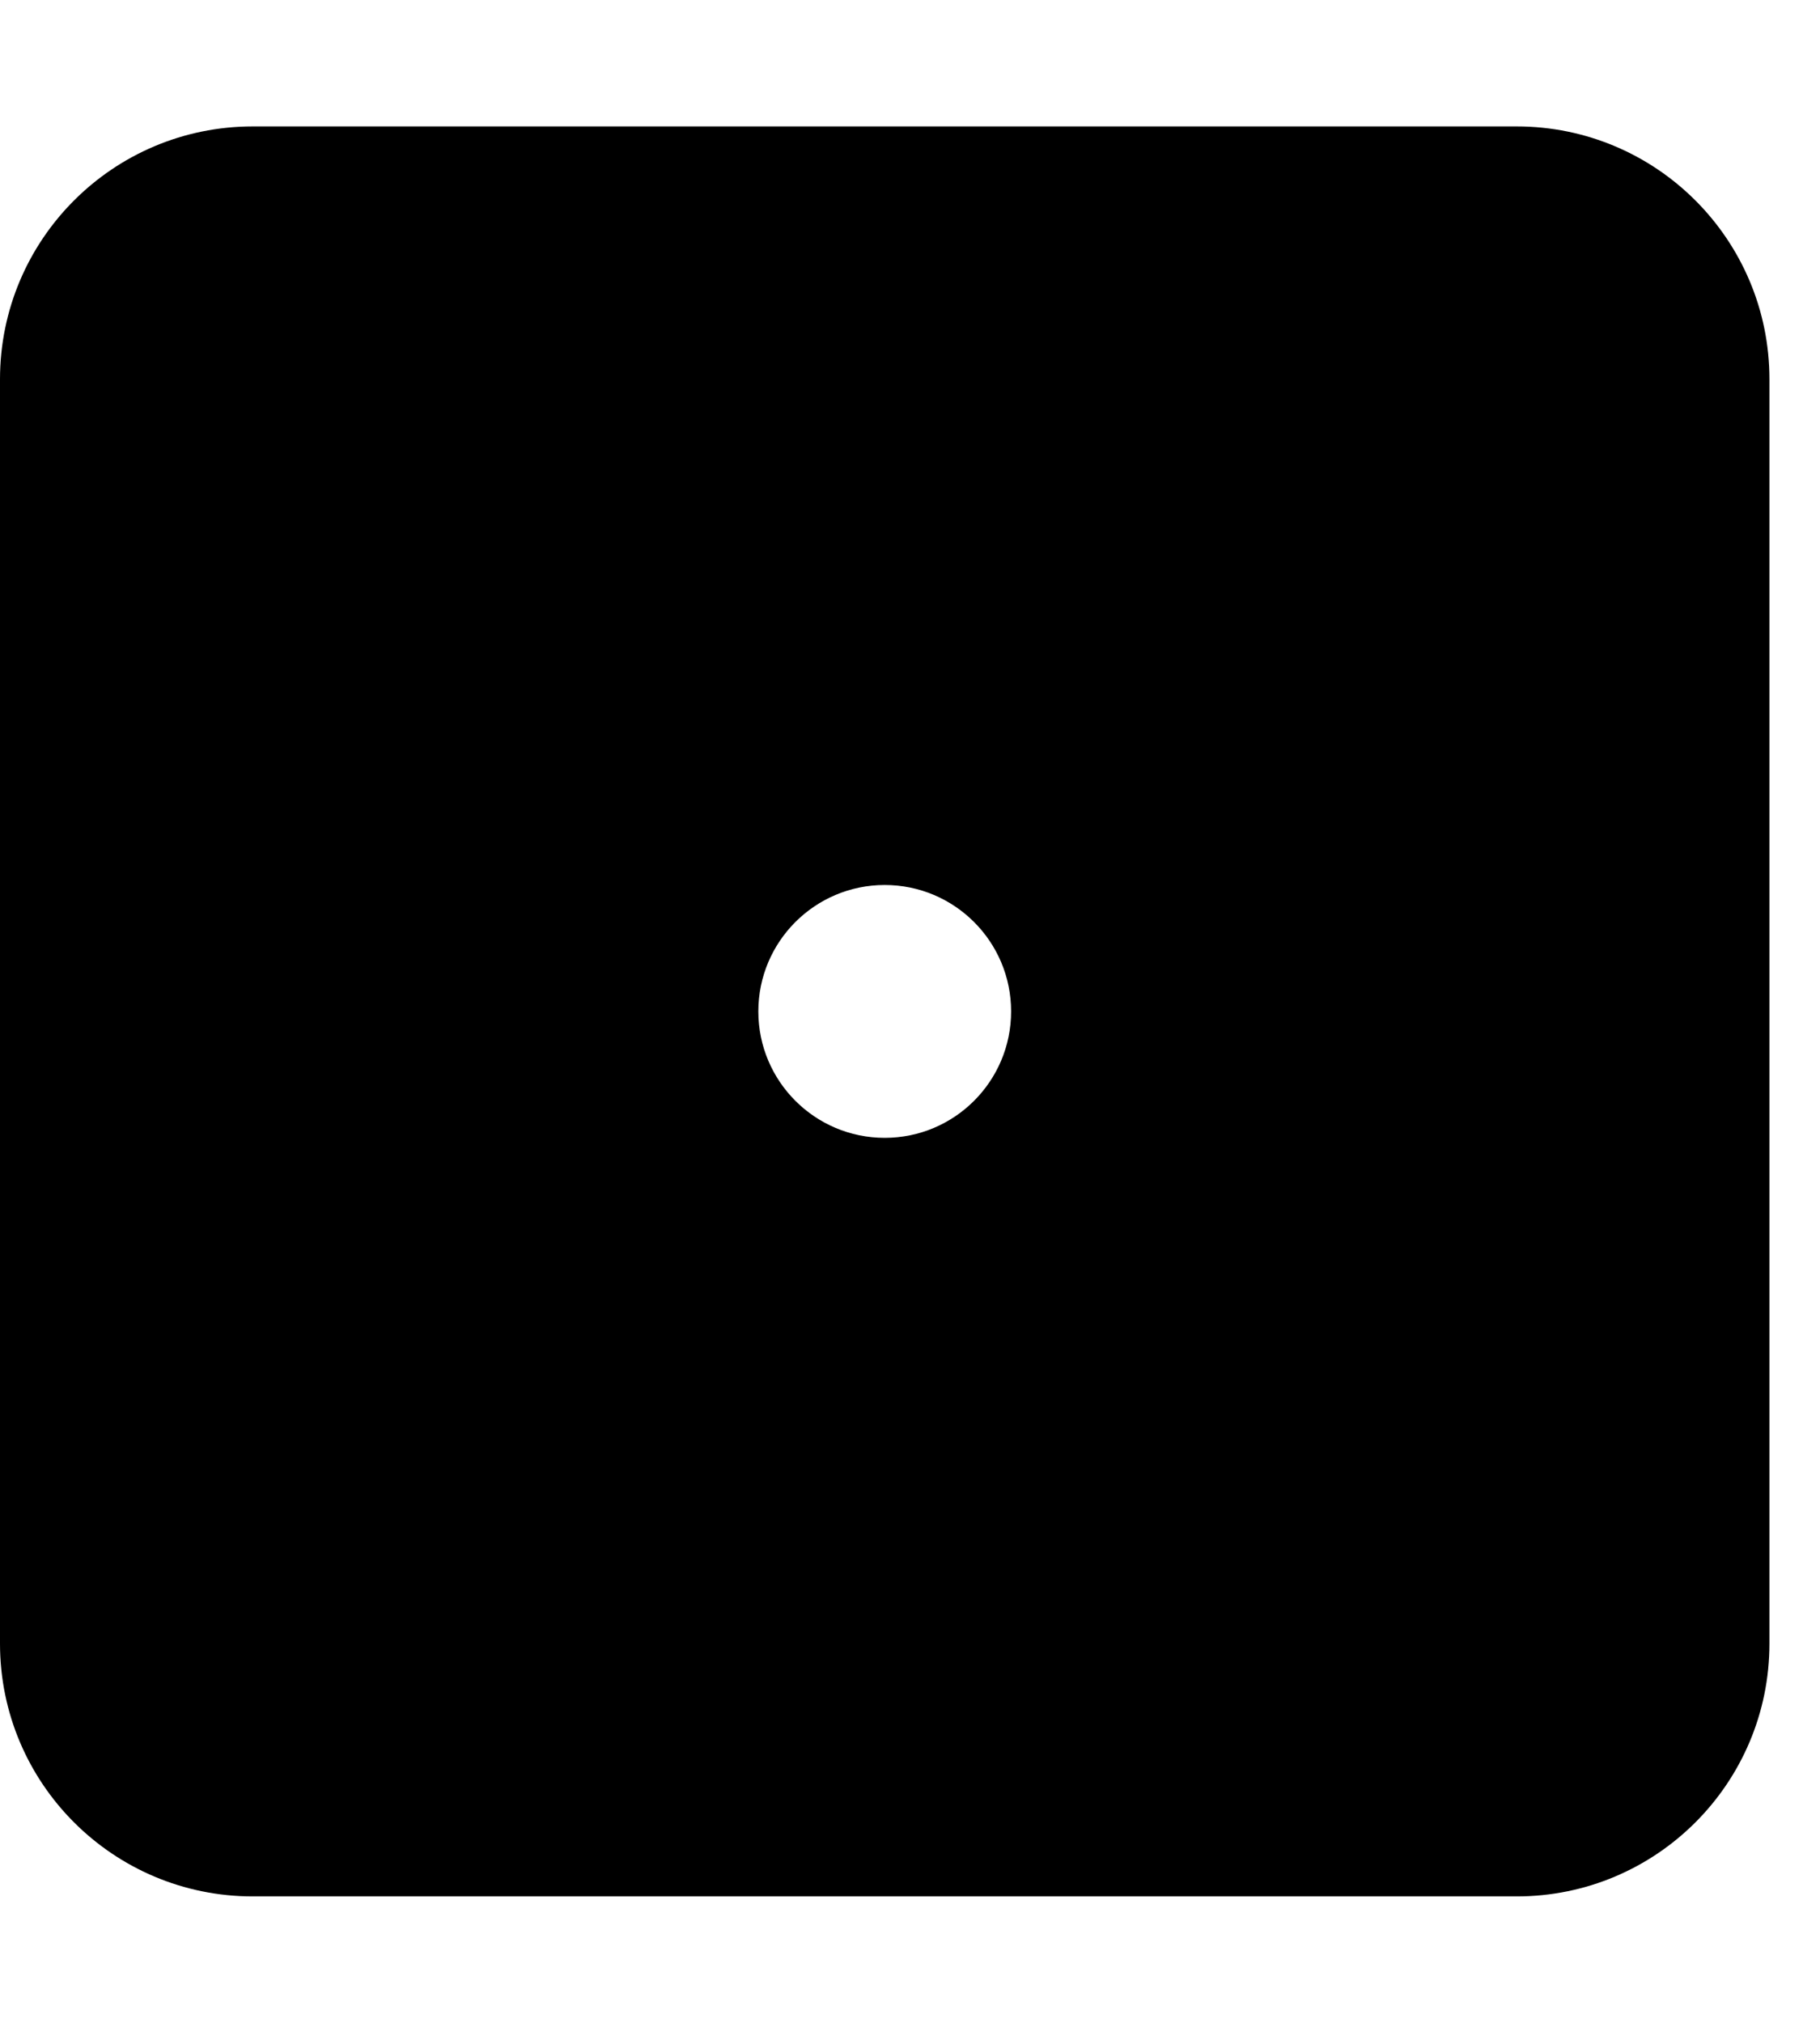 <!-- Generated by IcoMoon.io -->
<svg version="1.1" xmlns="http://www.w3.org/2000/svg" width="18" height="20" viewBox="0 0 18 20">
<title>dice-one</title>
<path d="M15 1.25h-12.5c-1.381 0-2.5 1.119-2.5 2.5v12.5c0 1.381 1.119 2.5 2.5 2.5h12.5c1.381 0 2.5-1.119 2.5-2.5v-12.5c0-1.381-1.119-2.5-2.5-2.5zM8.75 11.25c-0.69 0-1.25-0.56-1.25-1.25s0.56-1.25 1.25-1.25 1.25 0.56 1.25 1.25-0.56 1.25-1.25 1.25z"></path>
</svg>
